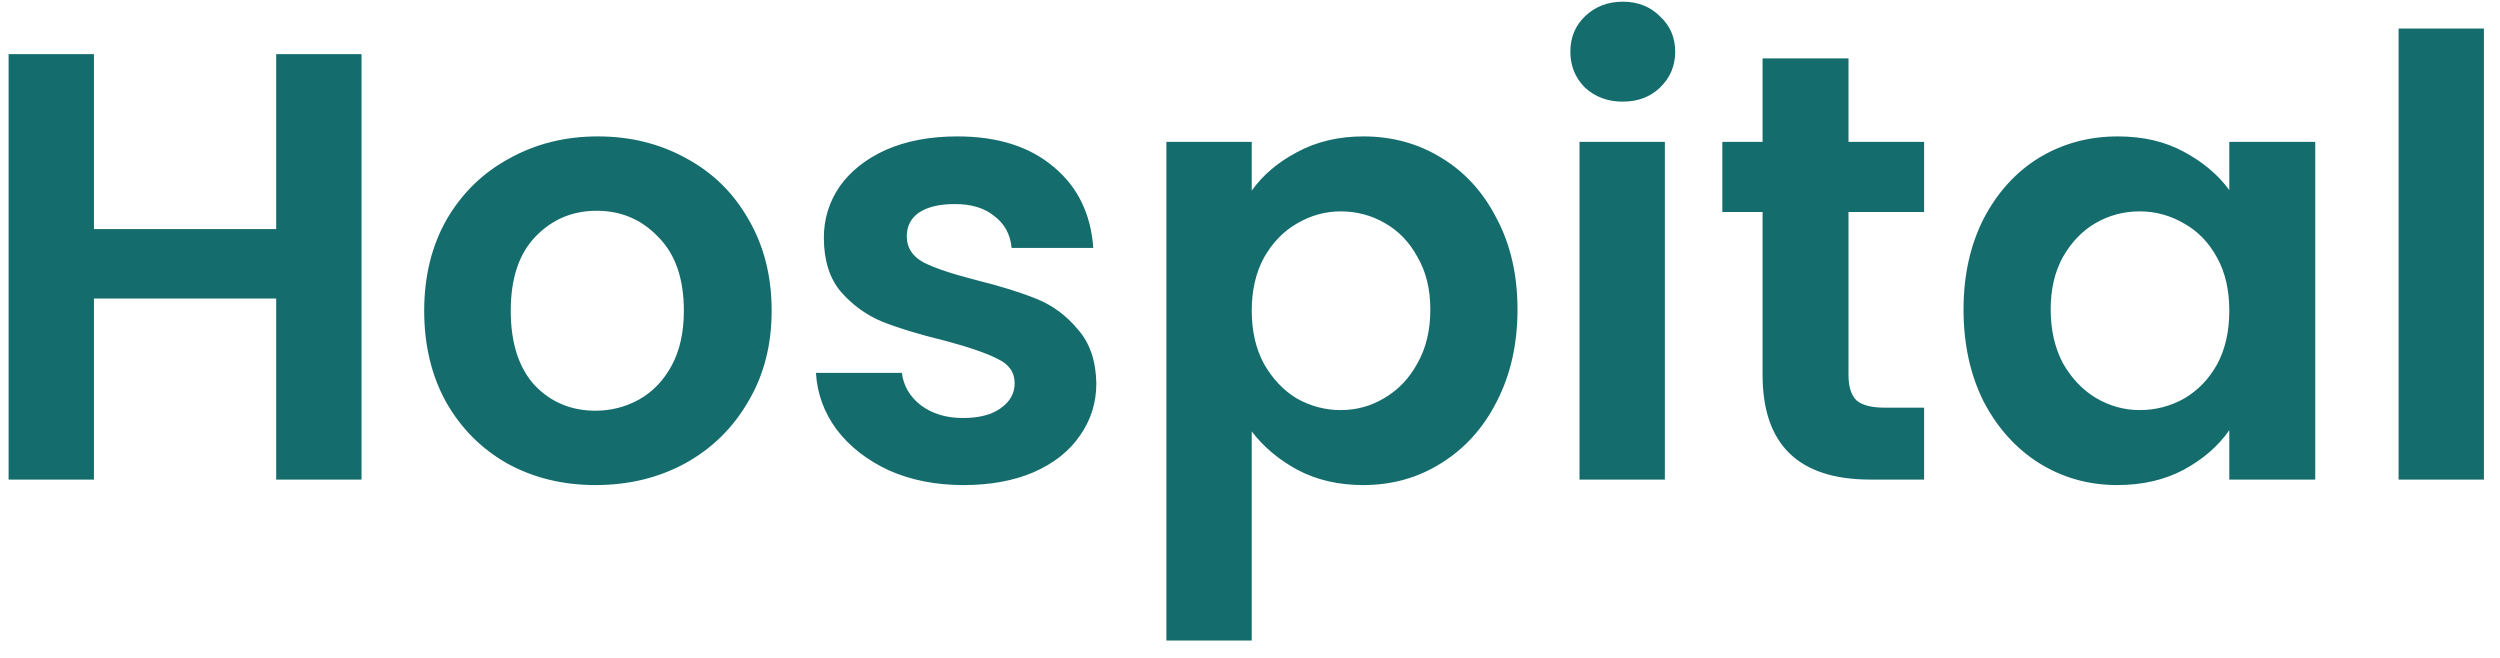 <svg width="114" height="30" viewBox="0 0 114 30" fill="none" xmlns="http://www.w3.org/2000/svg">
<path d="M16.486 2.467V21.869H12.594V13.613H4.284V21.869H0.392V2.467H4.284V10.445H12.594V2.467H16.486ZM27.154 22.119C25.671 22.119 24.337 21.794 23.151 21.146C21.965 20.479 21.029 19.543 20.344 18.339C19.677 17.134 19.343 15.744 19.343 14.169C19.343 12.594 19.686 11.204 20.372 10C21.076 8.795 22.03 7.869 23.235 7.22C24.439 6.553 25.782 6.22 27.265 6.22C28.747 6.22 30.091 6.553 31.295 7.22C32.5 7.869 33.445 8.795 34.13 10C34.834 11.204 35.187 12.594 35.187 14.169C35.187 15.744 34.825 17.134 34.102 18.339C33.398 19.543 32.435 20.479 31.212 21.146C30.007 21.794 28.655 22.119 27.154 22.119ZM27.154 18.728C27.858 18.728 28.516 18.561 29.127 18.227C29.757 17.875 30.257 17.357 30.628 16.671C30.999 15.985 31.184 15.151 31.184 14.169C31.184 12.705 30.795 11.584 30.017 10.806C29.257 10.009 28.321 9.611 27.209 9.611C26.097 9.611 25.162 10.009 24.402 10.806C23.661 11.584 23.29 12.705 23.29 14.169C23.29 15.633 23.651 16.764 24.374 17.56C25.115 18.339 26.042 18.728 27.154 18.728ZM43.934 22.119C42.673 22.119 41.543 21.896 40.542 21.452C39.542 20.988 38.745 20.368 38.152 19.589C37.578 18.811 37.263 17.949 37.207 17.004H41.126C41.2 17.597 41.488 18.088 41.988 18.477C42.507 18.867 43.146 19.061 43.906 19.061C44.647 19.061 45.221 18.913 45.629 18.616C46.055 18.32 46.268 17.94 46.268 17.477C46.268 16.977 46.009 16.606 45.49 16.365C44.99 16.106 44.184 15.828 43.072 15.531C41.923 15.253 40.978 14.966 40.237 14.67C39.514 14.373 38.884 13.919 38.347 13.308C37.828 12.696 37.568 11.871 37.568 10.834C37.568 9.981 37.809 9.203 38.291 8.499C38.791 7.795 39.496 7.239 40.404 6.831C41.33 6.424 42.414 6.22 43.656 6.22C45.49 6.22 46.954 6.683 48.047 7.61C49.141 8.518 49.743 9.75 49.854 11.306H46.129C46.074 10.695 45.814 10.213 45.351 9.861C44.906 9.49 44.304 9.305 43.544 9.305C42.84 9.305 42.294 9.435 41.904 9.694C41.534 9.954 41.349 10.315 41.349 10.778C41.349 11.297 41.608 11.695 42.127 11.973C42.646 12.233 43.452 12.502 44.545 12.78C45.657 13.057 46.574 13.345 47.297 13.641C48.02 13.938 48.64 14.401 49.159 15.031C49.697 15.642 49.974 16.458 49.993 17.477C49.993 18.366 49.743 19.163 49.242 19.867C48.761 20.572 48.057 21.127 47.13 21.535C46.222 21.924 45.157 22.119 43.934 22.119ZM57.079 8.694C57.579 7.989 58.265 7.406 59.136 6.942C60.025 6.461 61.035 6.22 62.165 6.22C63.481 6.22 64.667 6.544 65.723 7.193C66.798 7.841 67.641 8.768 68.252 9.972C68.882 11.158 69.198 12.539 69.198 14.114C69.198 15.689 68.882 17.088 68.252 18.311C67.641 19.515 66.798 20.451 65.723 21.118C64.667 21.785 63.481 22.119 62.165 22.119C61.035 22.119 60.034 21.887 59.163 21.424C58.311 20.961 57.616 20.377 57.079 19.673V29.207H53.187V6.47H57.079V8.694ZM65.223 14.114C65.223 13.187 65.028 12.39 64.639 11.723C64.268 11.038 63.768 10.519 63.138 10.167C62.527 9.815 61.859 9.639 61.137 9.639C60.433 9.639 59.766 9.824 59.136 10.194C58.524 10.547 58.024 11.065 57.635 11.751C57.264 12.437 57.079 13.243 57.079 14.169C57.079 15.096 57.264 15.902 57.635 16.587C58.024 17.273 58.524 17.801 59.136 18.172C59.766 18.524 60.433 18.7 61.137 18.7C61.859 18.7 62.527 18.515 63.138 18.144C63.768 17.773 64.268 17.245 64.639 16.56C65.028 15.874 65.223 15.059 65.223 14.114ZM73.999 4.635C73.313 4.635 72.739 4.422 72.275 3.996C71.831 3.551 71.608 3.005 71.608 2.356C71.608 1.708 71.831 1.17 72.275 0.744C72.739 0.299 73.313 0.077 73.999 0.077C74.684 0.077 75.249 0.299 75.694 0.744C76.157 1.17 76.389 1.708 76.389 2.356C76.389 3.005 76.157 3.551 75.694 3.996C75.249 4.422 74.684 4.635 73.999 4.635ZM75.917 6.47V21.869H72.025V6.47H75.917ZM84.292 9.666V17.116C84.292 17.634 84.412 18.014 84.653 18.255C84.913 18.477 85.339 18.589 85.932 18.589H87.739V21.869H85.293C82.013 21.869 80.373 20.275 80.373 17.088V9.666H78.538V6.47H80.373V2.662H84.292V6.47H87.739V9.666H84.292ZM89.537 14.114C89.537 12.557 89.843 11.177 90.454 9.972C91.084 8.768 91.927 7.841 92.983 7.193C94.058 6.544 95.253 6.22 96.569 6.22C97.718 6.22 98.719 6.451 99.571 6.915C100.442 7.378 101.137 7.962 101.656 8.666V6.47H105.575V21.869H101.656V19.617C101.155 20.34 100.46 20.942 99.571 21.424C98.7 21.887 97.69 22.119 96.541 22.119C95.244 22.119 94.058 21.785 92.983 21.118C91.927 20.451 91.084 19.515 90.454 18.311C89.843 17.088 89.537 15.689 89.537 14.114ZM101.656 14.169C101.656 13.224 101.47 12.418 101.1 11.751C100.729 11.065 100.229 10.547 99.599 10.194C98.969 9.824 98.292 9.639 97.57 9.639C96.847 9.639 96.18 9.815 95.568 10.167C94.957 10.519 94.457 11.038 94.067 11.723C93.697 12.39 93.511 13.187 93.511 14.114C93.511 15.04 93.697 15.855 94.067 16.56C94.457 17.245 94.957 17.773 95.568 18.144C96.198 18.515 96.865 18.7 97.57 18.7C98.292 18.7 98.969 18.524 99.599 18.172C100.229 17.801 100.729 17.282 101.1 16.615C101.47 15.93 101.656 15.114 101.656 14.169ZM113.267 1.3V21.869H109.375V1.3H113.267Z" fill="#156C6D"/>
</svg>
